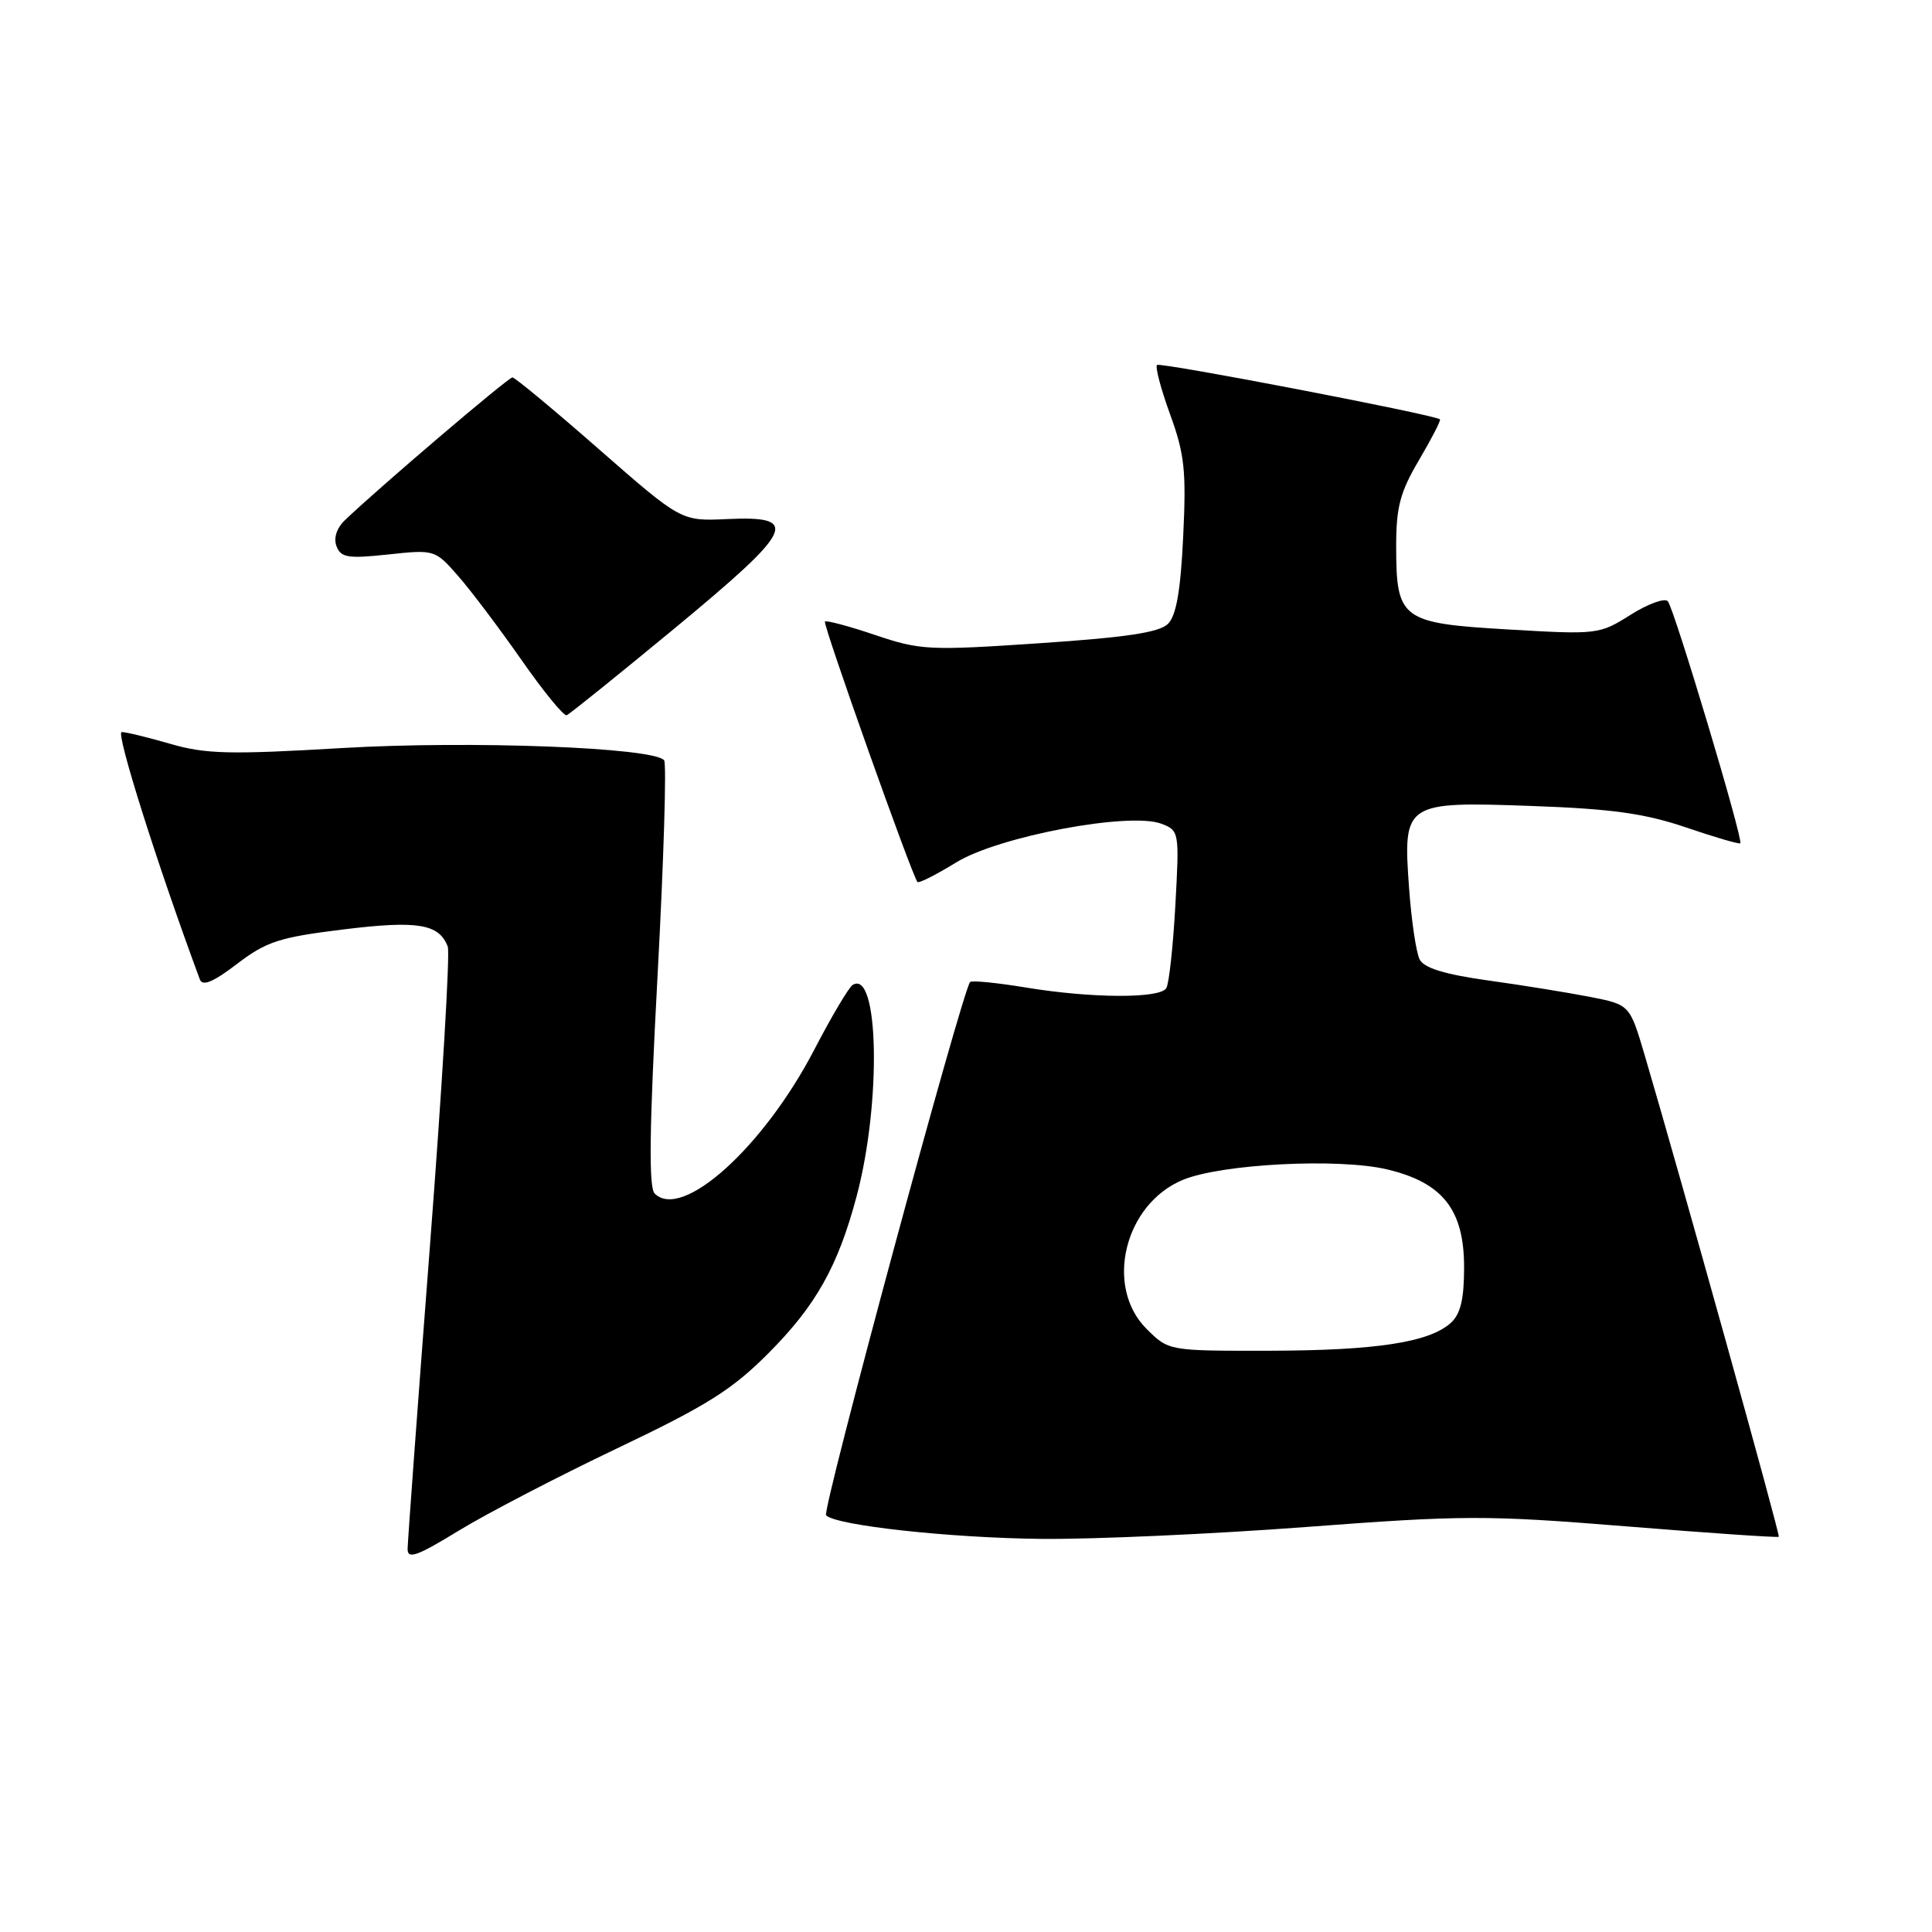 <?xml version="1.0" encoding="UTF-8" standalone="no"?>
<!DOCTYPE svg PUBLIC "-//W3C//DTD SVG 1.1//EN" "http://www.w3.org/Graphics/SVG/1.1/DTD/svg11.dtd" >
<svg xmlns="http://www.w3.org/2000/svg" xmlns:xlink="http://www.w3.org/1999/xlink" version="1.1" viewBox="0 0 256 256">
 <g >
 <path fill="currentColor"
d=" M 81.78 191.91 C 93.68 186.24 97.02 184.14 101.83 179.30 C 108.12 172.99 111.04 167.78 113.51 158.50 C 116.80 146.13 116.47 128.36 112.98 130.51 C 112.47 130.83 110.18 134.69 107.89 139.10 C 101.16 152.04 90.36 161.76 86.75 158.15 C 85.94 157.34 86.04 149.57 87.13 129.27 C 87.95 114.00 88.34 101.16 88.00 100.74 C 86.61 99.04 62.35 98.12 45.32 99.12 C 30.44 100.00 27.24 99.92 22.59 98.57 C 19.62 97.71 16.71 97.00 16.12 97.00 C 15.29 97.00 20.92 114.80 26.49 129.80 C 26.84 130.72 28.29 130.11 31.41 127.72 C 35.31 124.75 37.01 124.20 45.46 123.16 C 55.35 121.94 58.17 122.41 59.33 125.43 C 59.65 126.24 58.58 144.14 56.96 165.21 C 55.34 186.27 54.02 204.28 54.01 205.24 C 54.00 206.65 55.26 206.20 60.75 202.84 C 64.46 200.57 73.93 195.65 81.78 191.91 Z  M 173.00 202.34 C 193.92 200.76 196.90 200.75 215.48 202.25 C 226.47 203.14 235.57 203.76 235.70 203.63 C 235.91 203.42 222.74 156.14 217.93 139.82 C 215.95 133.13 215.95 133.13 210.73 132.10 C 207.85 131.54 201.77 130.55 197.22 129.92 C 191.42 129.11 188.69 128.27 188.11 127.13 C 187.65 126.23 187.02 121.98 186.71 117.68 C 185.89 106.31 186.08 106.19 203.08 106.80 C 213.61 107.18 217.96 107.79 223.41 109.64 C 227.22 110.94 230.45 111.88 230.60 111.74 C 231.03 111.31 221.82 80.57 220.99 79.66 C 220.57 79.21 218.35 80.02 216.05 81.47 C 211.93 84.07 211.67 84.10 199.89 83.41 C 185.64 82.58 185.00 82.10 185.00 72.32 C 185.00 67.17 185.53 65.19 188.05 60.92 C 189.72 58.08 190.96 55.67 190.80 55.56 C 189.83 54.90 153.70 47.96 153.31 48.36 C 153.05 48.62 153.83 51.57 155.05 54.92 C 156.96 60.16 157.20 62.39 156.78 71.06 C 156.44 78.26 155.86 81.57 154.77 82.66 C 153.63 83.80 149.25 84.46 137.75 85.23 C 123.08 86.22 121.94 86.16 115.96 84.14 C 112.49 82.97 109.50 82.17 109.31 82.36 C 108.99 82.68 120.85 116.05 121.57 116.87 C 121.75 117.07 124.06 115.90 126.71 114.27 C 132.32 110.82 149.68 107.55 153.89 109.15 C 156.25 110.05 156.28 110.21 155.74 119.97 C 155.44 125.42 154.90 130.35 154.54 130.94 C 153.68 132.33 144.65 132.29 135.93 130.85 C 132.10 130.22 128.78 129.89 128.55 130.12 C 127.53 131.14 108.87 200.21 109.46 200.79 C 110.81 202.14 125.92 203.79 138.00 203.91 C 144.88 203.98 160.62 203.27 173.00 202.34 Z  M 89.46 83.20 C 105.27 70.12 106.13 68.33 96.34 68.78 C 90.26 69.06 90.26 69.06 79.38 59.54 C 73.40 54.30 68.23 50.01 67.90 50.01 C 67.35 50.00 50.15 64.66 45.71 68.92 C 44.60 69.98 44.18 71.30 44.59 72.38 C 45.17 73.89 46.11 74.04 51.44 73.47 C 57.57 72.81 57.65 72.84 60.67 76.28 C 62.35 78.19 66.12 83.19 69.06 87.39 C 71.99 91.60 74.71 94.92 75.09 94.77 C 75.48 94.62 81.94 89.41 89.46 83.20 Z  M 151.92 176.08 C 146.33 170.49 148.98 159.58 156.71 156.35 C 161.80 154.22 177.42 153.42 183.84 154.96 C 191.19 156.72 194.00 160.31 194.00 167.92 C 194.00 172.16 193.53 174.11 192.24 175.29 C 189.38 177.87 182.36 178.95 168.17 178.98 C 154.85 179.00 154.85 179.00 151.92 176.08 Z "/>
</g>
</svg>